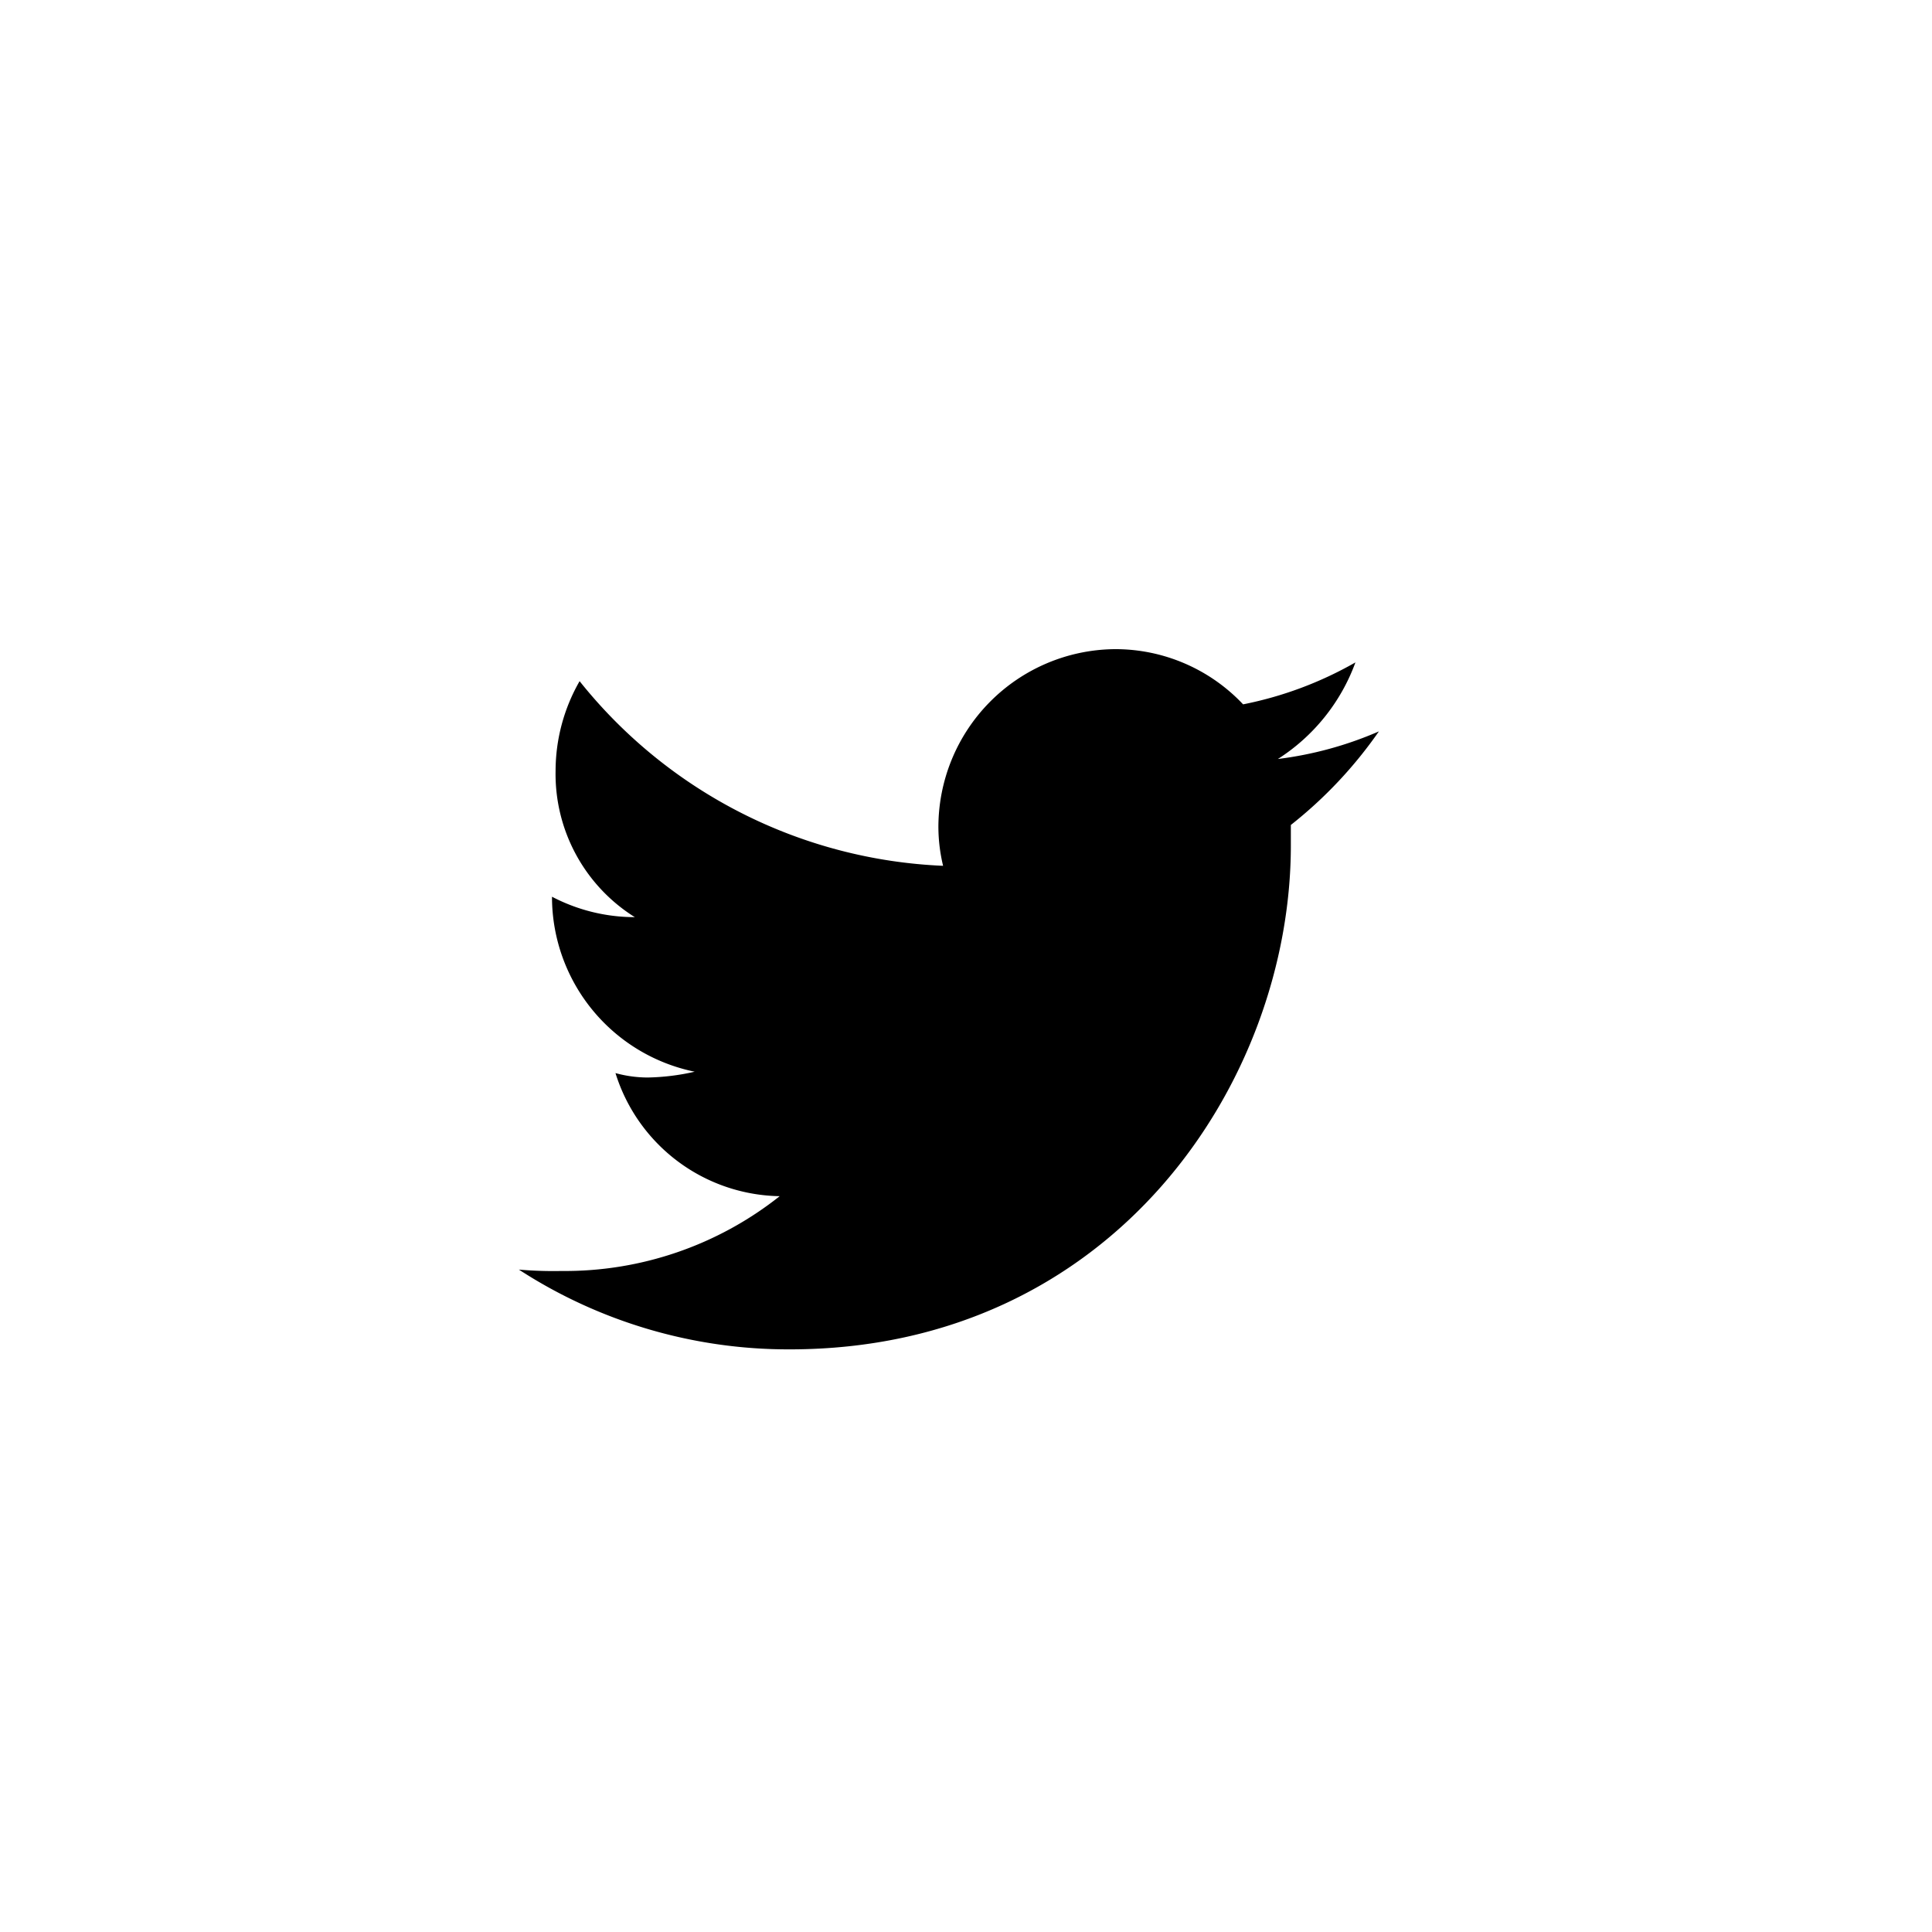 <?xml version="1.0" encoding="UTF-8" standalone="no"?>

<svg xmlns="http://www.w3.org/2000/svg" data-name="Layer 1" viewBox="0 0 70 70"><path d="M46.77 29.89v.74c0 8.55-6.42 18.26-18.16 18.26A17.93 17.93 0 0118.8 46a14.51 14.51 0 001.54.05 12.52 12.52 0 007.91-2.71 6.34 6.34 0 01-5.95-4.46 4.41 4.41 0 001.17.16 8.23 8.23 0 001.7-.21A6.47 6.47 0 0120 32.54v-.05a6.47 6.47 0 003 .74 6.12 6.12 0 01-2.87-5.31 6.54 6.54 0 01.87-3.24 17.81 17.81 0 0013.17 6.69A6.1 6.1 0 0134 30a6.45 6.45 0 016.37-6.48 6.36 6.36 0 014.67 2A13.48 13.48 0 0049.11 24a7 7 0 01-2.81 3.5 13.27 13.27 0 003.66-1 15.79 15.79 0 01-3.19 3.39z"></path></svg>
